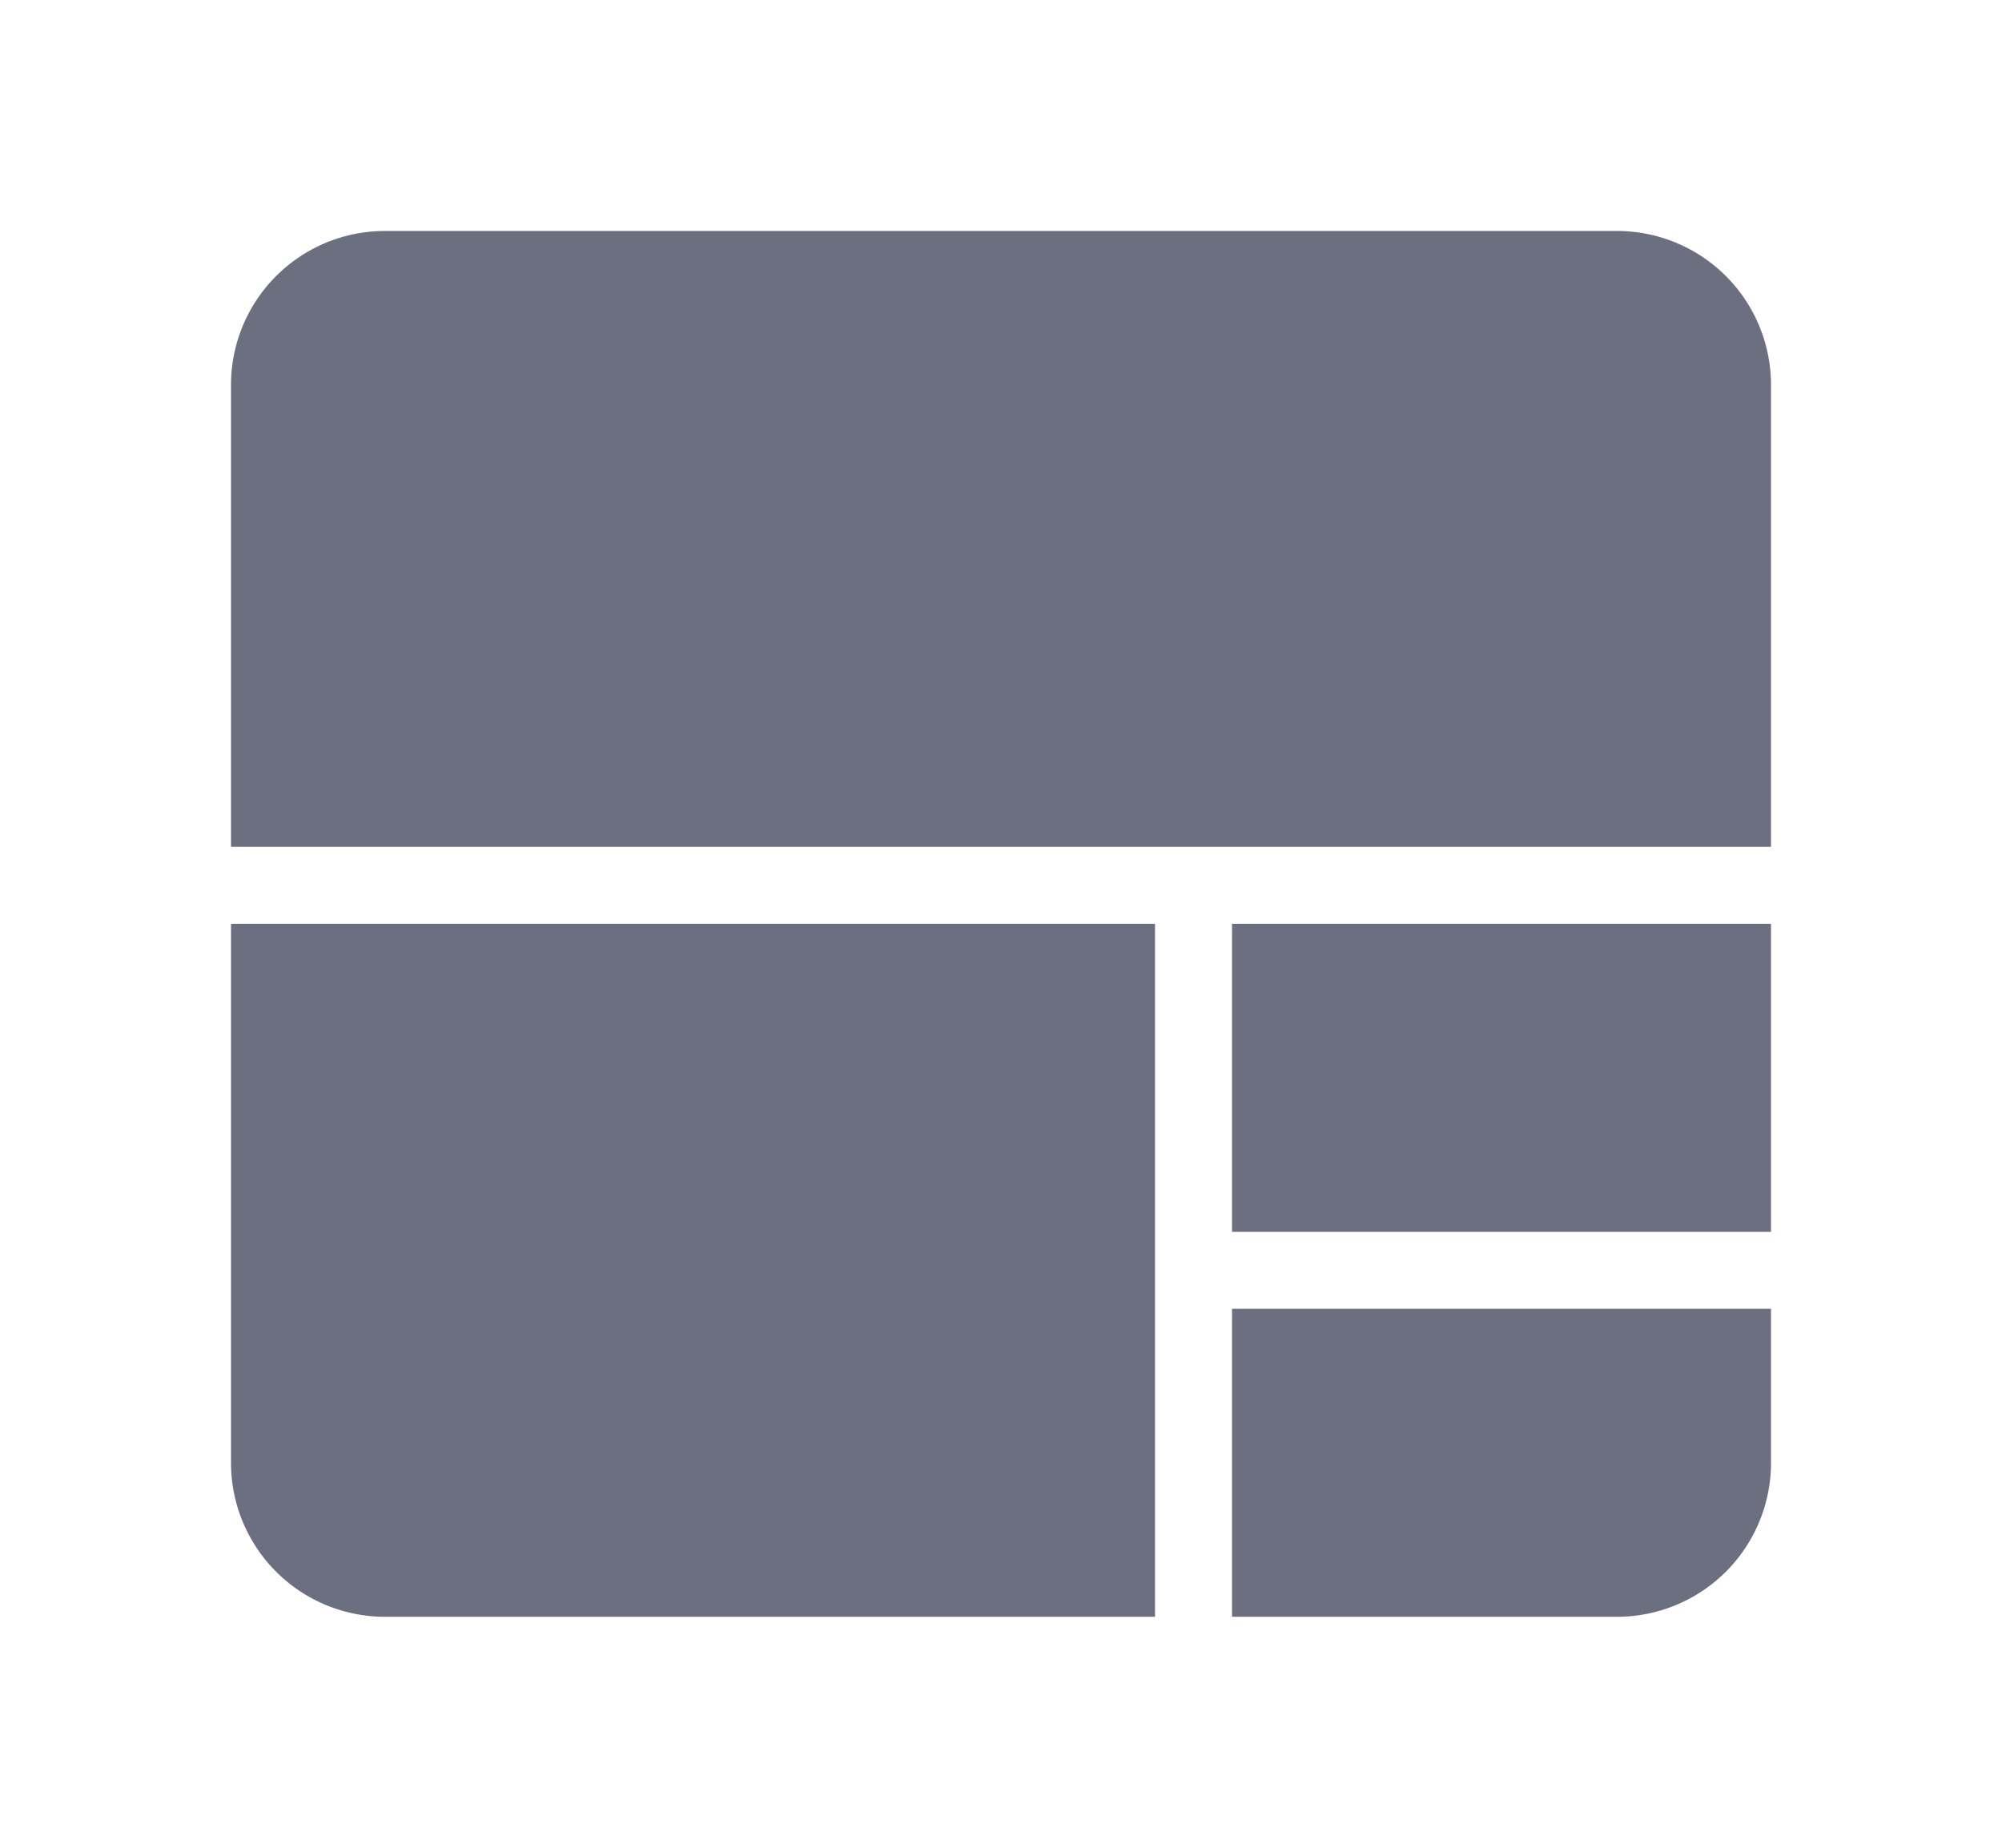<svg xmlns="http://www.w3.org/2000/svg" width="13" height="12" fill="none" viewBox="0 0 13 12">
  <path fill="#6C6F80" fill-rule="evenodd" d="M1.5 2.5a1 1 0 0 1 1-1h8a1 1 0 0 1 1 1v3h-10v-3Zm0 3.5h6v4.5h-5a1 1 0 0 1-1-1V6ZM8 6h3.5v2H8V6Zm0 2.5h3.5v1a1 1 0 0 1-1 1H8v-2Z" clip-rule="evenodd"/>
</svg>
